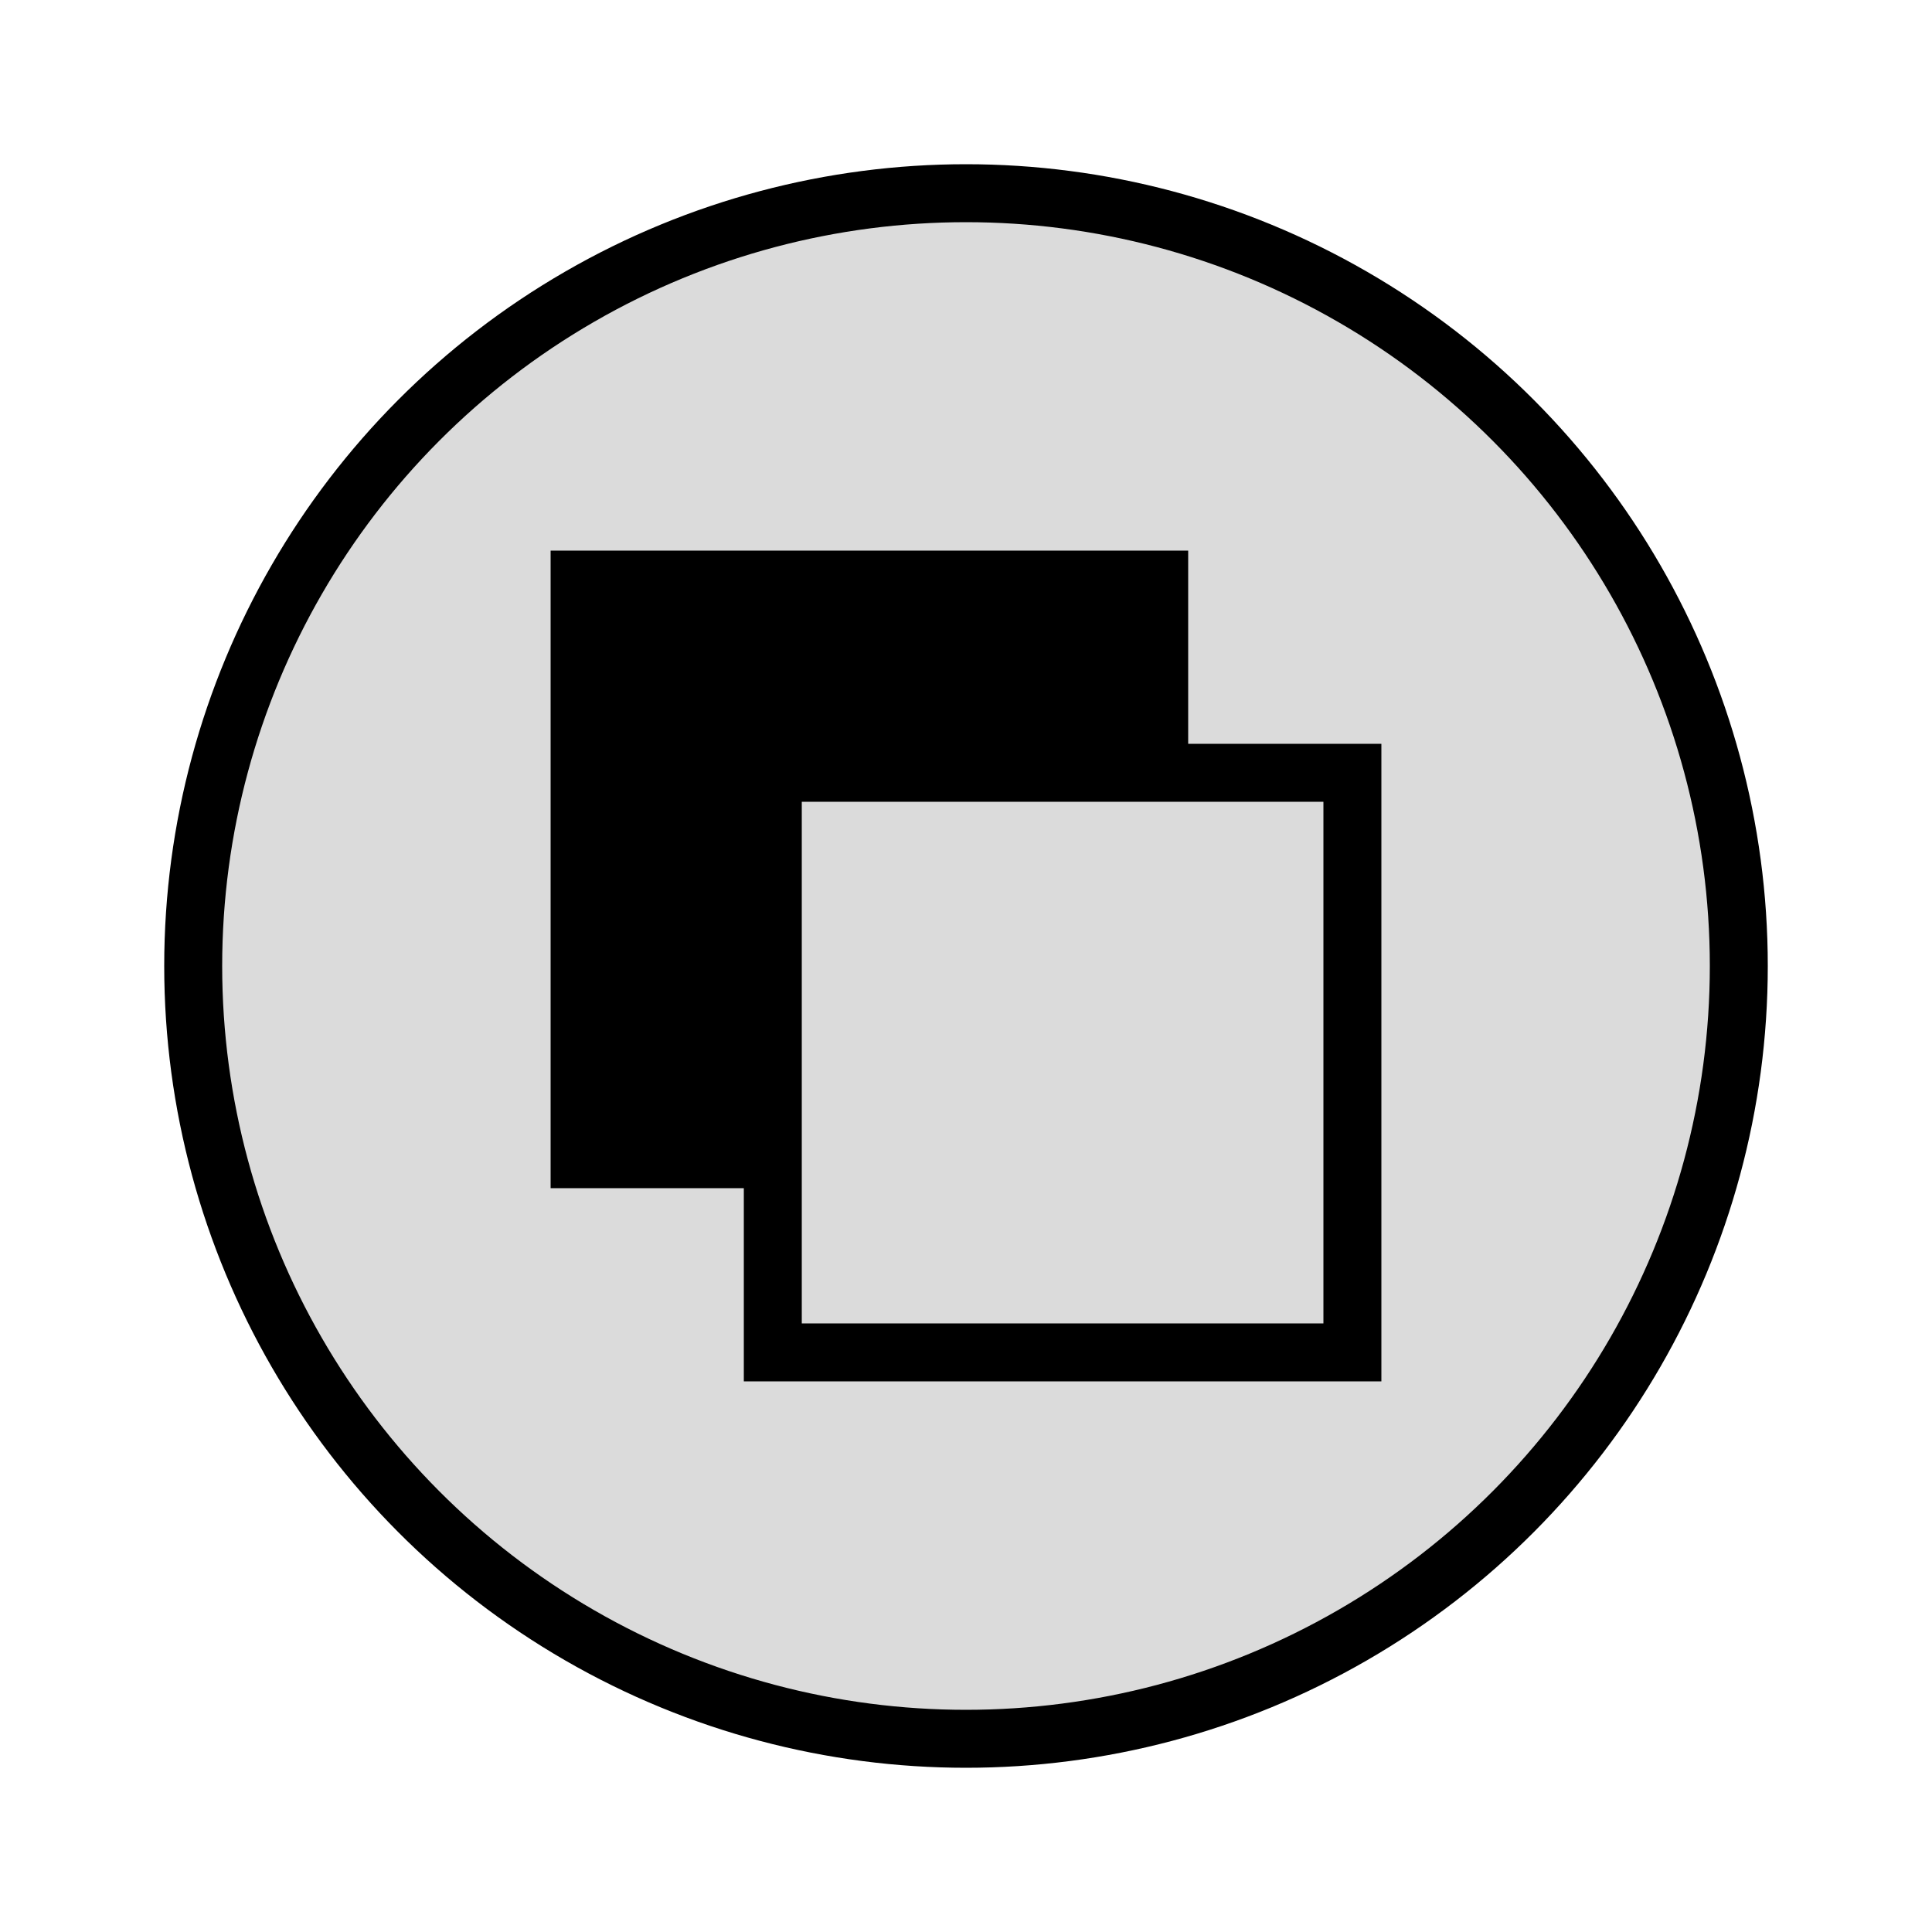 <svg width="100" height="100" xmlns="http://www.w3.org/2000/svg">
  <circle cx="50" cy="50" r="40" stroke="black" stroke-width="3" fill="#dbdbdb" />
  <rect x="30" y="30" width="30" height="30" fill="#00000000"  stroke="black" stroke-width="3"/>
  <rect x="40" y="40" width="30" height="30" fill="#dbdbdb" stroke="black" stroke-width="3" />
</svg>